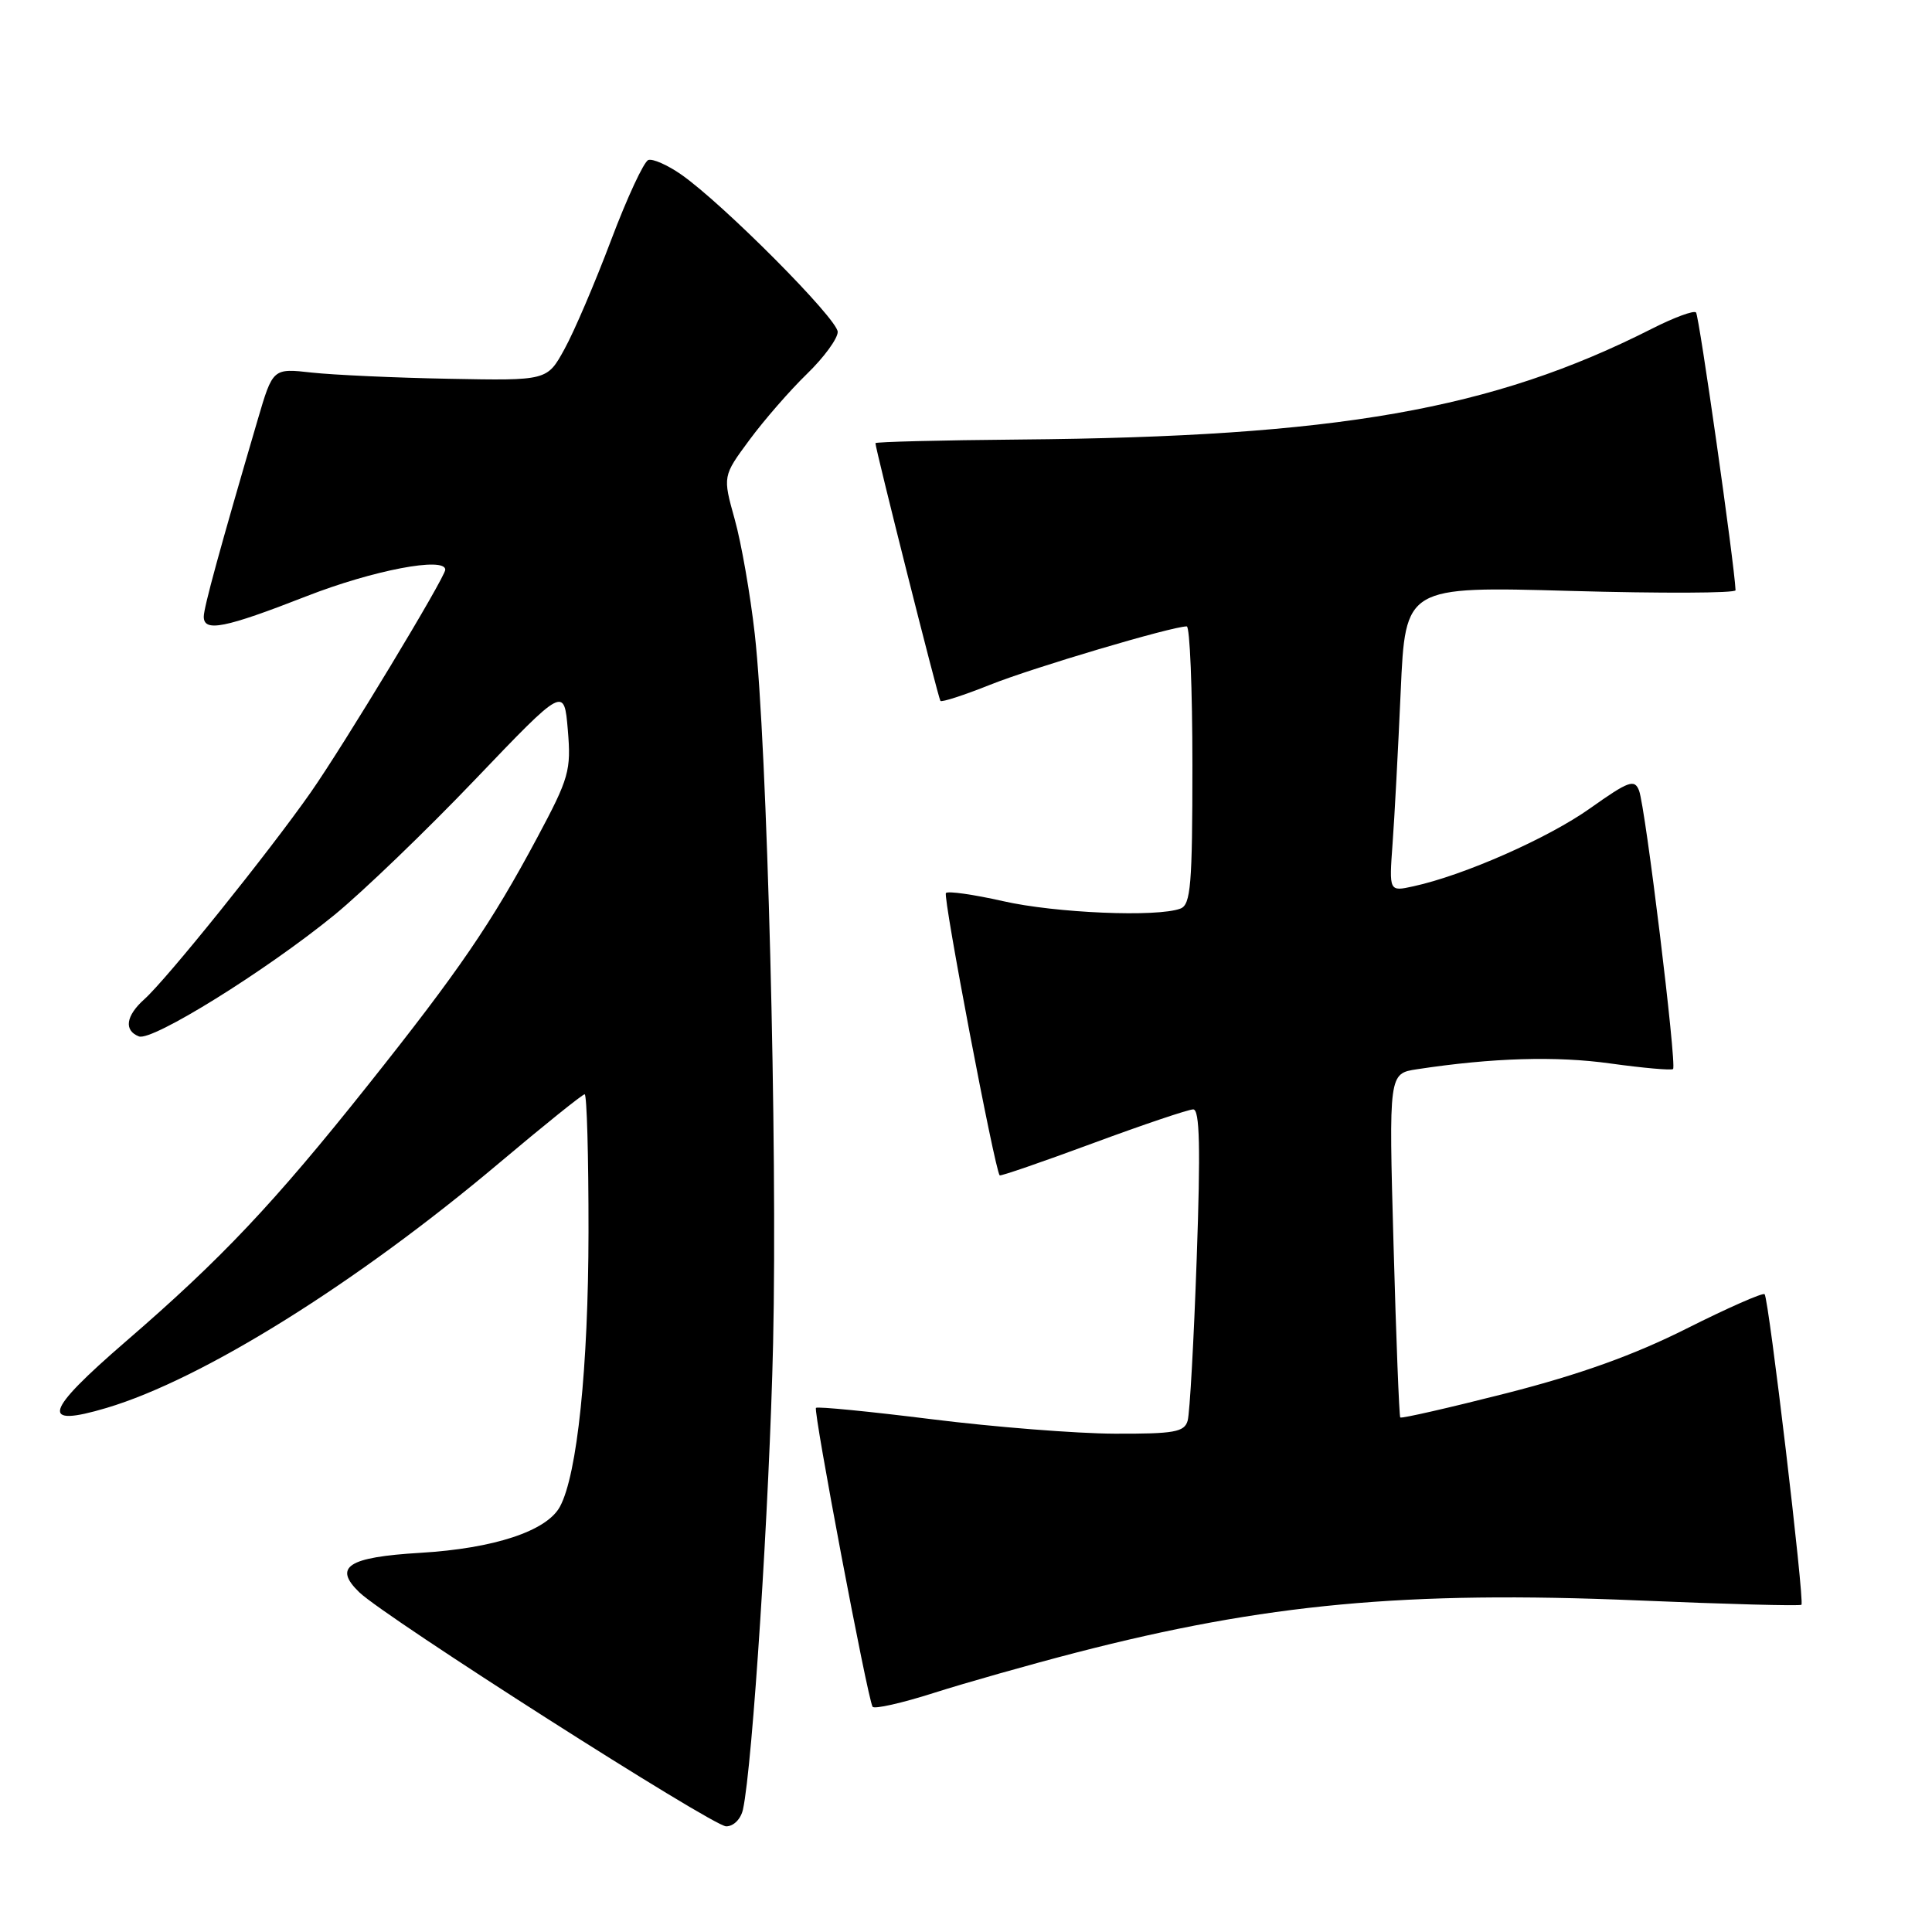 <?xml version="1.0" encoding="UTF-8" standalone="no"?>
<!DOCTYPE svg PUBLIC "-//W3C//DTD SVG 1.1//EN" "http://www.w3.org/Graphics/SVG/1.1/DTD/svg11.dtd" >
<svg xmlns="http://www.w3.org/2000/svg" xmlns:xlink="http://www.w3.org/1999/xlink" version="1.1" viewBox="0 0 256 256">
 <g >
 <path fill="currentColor"
d=" M 98.45 239.75 C 99.71 234.00 101.96 199.20 102.44 178.00 C 103.03 151.84 101.66 98.65 100.01 84.00 C 99.42 78.78 98.23 71.93 97.35 68.80 C 95.76 63.09 95.76 63.09 99.30 58.30 C 101.25 55.66 104.68 51.72 106.92 49.55 C 109.17 47.37 111.00 44.87 111.00 43.98 C 111.00 42.27 95.76 26.95 90.24 23.11 C 88.44 21.86 86.49 21.00 85.91 21.20 C 85.33 21.39 83.10 26.18 80.97 31.83 C 78.84 37.48 76.06 43.98 74.79 46.27 C 72.50 50.44 72.50 50.44 59.50 50.19 C 52.35 50.06 44.17 49.68 41.32 49.37 C 36.15 48.79 36.15 48.79 34.14 55.64 C 29.13 72.72 27.00 80.51 27.00 81.71 C 27.00 83.79 29.77 83.24 40.62 79.00 C 49.42 75.56 59.00 73.73 59.00 75.49 C 59.00 76.48 45.56 98.73 41.17 105.00 C 35.61 112.94 22.05 129.80 19.13 132.40 C 16.67 134.60 16.39 136.55 18.41 137.33 C 20.17 138.00 35.24 128.64 44.33 121.22 C 48.08 118.15 56.46 110.09 62.95 103.30 C 74.75 90.96 74.75 90.96 75.24 96.73 C 75.69 102.10 75.41 103.09 71.18 111.00 C 65.11 122.35 60.81 128.64 48.76 143.78 C 36.28 159.46 29.33 166.82 16.67 177.75 C 5.83 187.12 5.23 189.20 14.11 186.56 C 26.83 182.78 47.26 170.03 66.22 154.04 C 72.12 149.07 77.18 145.00 77.47 145.00 C 77.76 145.00 77.99 153.21 77.98 163.25 C 77.96 181.18 76.49 195.39 74.20 199.63 C 72.46 202.87 65.47 205.18 55.66 205.76 C 46.10 206.33 44.12 207.62 47.61 210.99 C 51.06 214.32 94.45 242.00 96.22 242.00 C 97.21 242.00 98.17 241.03 98.45 239.75 Z  M 142.59 218.98 C 167.62 212.51 186.29 210.77 216.94 212.06 C 228.73 212.56 238.52 212.82 238.70 212.64 C 239.13 212.21 234.37 172.04 233.82 171.49 C 233.59 171.25 228.92 173.31 223.45 176.06 C 216.48 179.56 209.35 182.12 199.65 184.60 C 192.03 186.54 185.68 187.99 185.54 187.82 C 185.40 187.64 184.99 177.32 184.65 164.88 C 184.02 142.25 184.02 142.25 187.76 141.68 C 197.76 140.16 206.21 139.91 213.41 140.92 C 217.75 141.52 221.48 141.85 221.69 141.65 C 222.20 141.13 218.03 106.92 217.18 104.75 C 216.58 103.20 215.80 103.49 210.72 107.09 C 205.16 111.05 193.96 115.99 187.28 117.44 C 184.06 118.15 184.06 118.15 184.52 111.82 C 184.78 108.35 185.26 99.24 185.60 91.60 C 186.22 77.69 186.22 77.69 208.11 78.30 C 220.15 78.64 229.99 78.60 229.97 78.21 C 229.82 74.71 225.14 41.80 224.73 41.40 C 224.44 41.10 221.82 42.07 218.92 43.54 C 197.72 54.29 177.20 57.88 135.07 58.24 C 124.58 58.33 116.00 58.55 116.00 58.72 C 116.00 59.48 124.33 92.54 124.61 92.87 C 124.78 93.08 127.75 92.11 131.21 90.73 C 136.80 88.49 155.29 83.00 157.25 83.00 C 157.66 83.00 158.00 91.28 158.00 101.39 C 158.00 117.24 157.78 119.87 156.42 120.39 C 153.38 121.56 139.84 120.99 132.88 119.40 C 129.02 118.53 125.62 118.04 125.34 118.33 C 124.91 118.75 131.80 154.92 132.46 155.74 C 132.56 155.88 138.12 153.96 144.80 151.49 C 151.48 149.02 157.47 147.00 158.11 147.00 C 158.97 147.00 159.09 152.07 158.57 166.75 C 158.19 177.61 157.65 187.29 157.37 188.25 C 156.94 189.76 155.58 190.00 147.68 189.97 C 142.63 189.95 131.75 189.09 123.50 188.06 C 115.25 187.03 108.33 186.35 108.12 186.55 C 107.74 186.93 114.94 224.97 115.62 226.15 C 115.82 226.50 119.48 225.68 123.74 224.32 C 128.01 222.96 136.49 220.56 142.59 218.98 Z "/>
</g>
</svg>